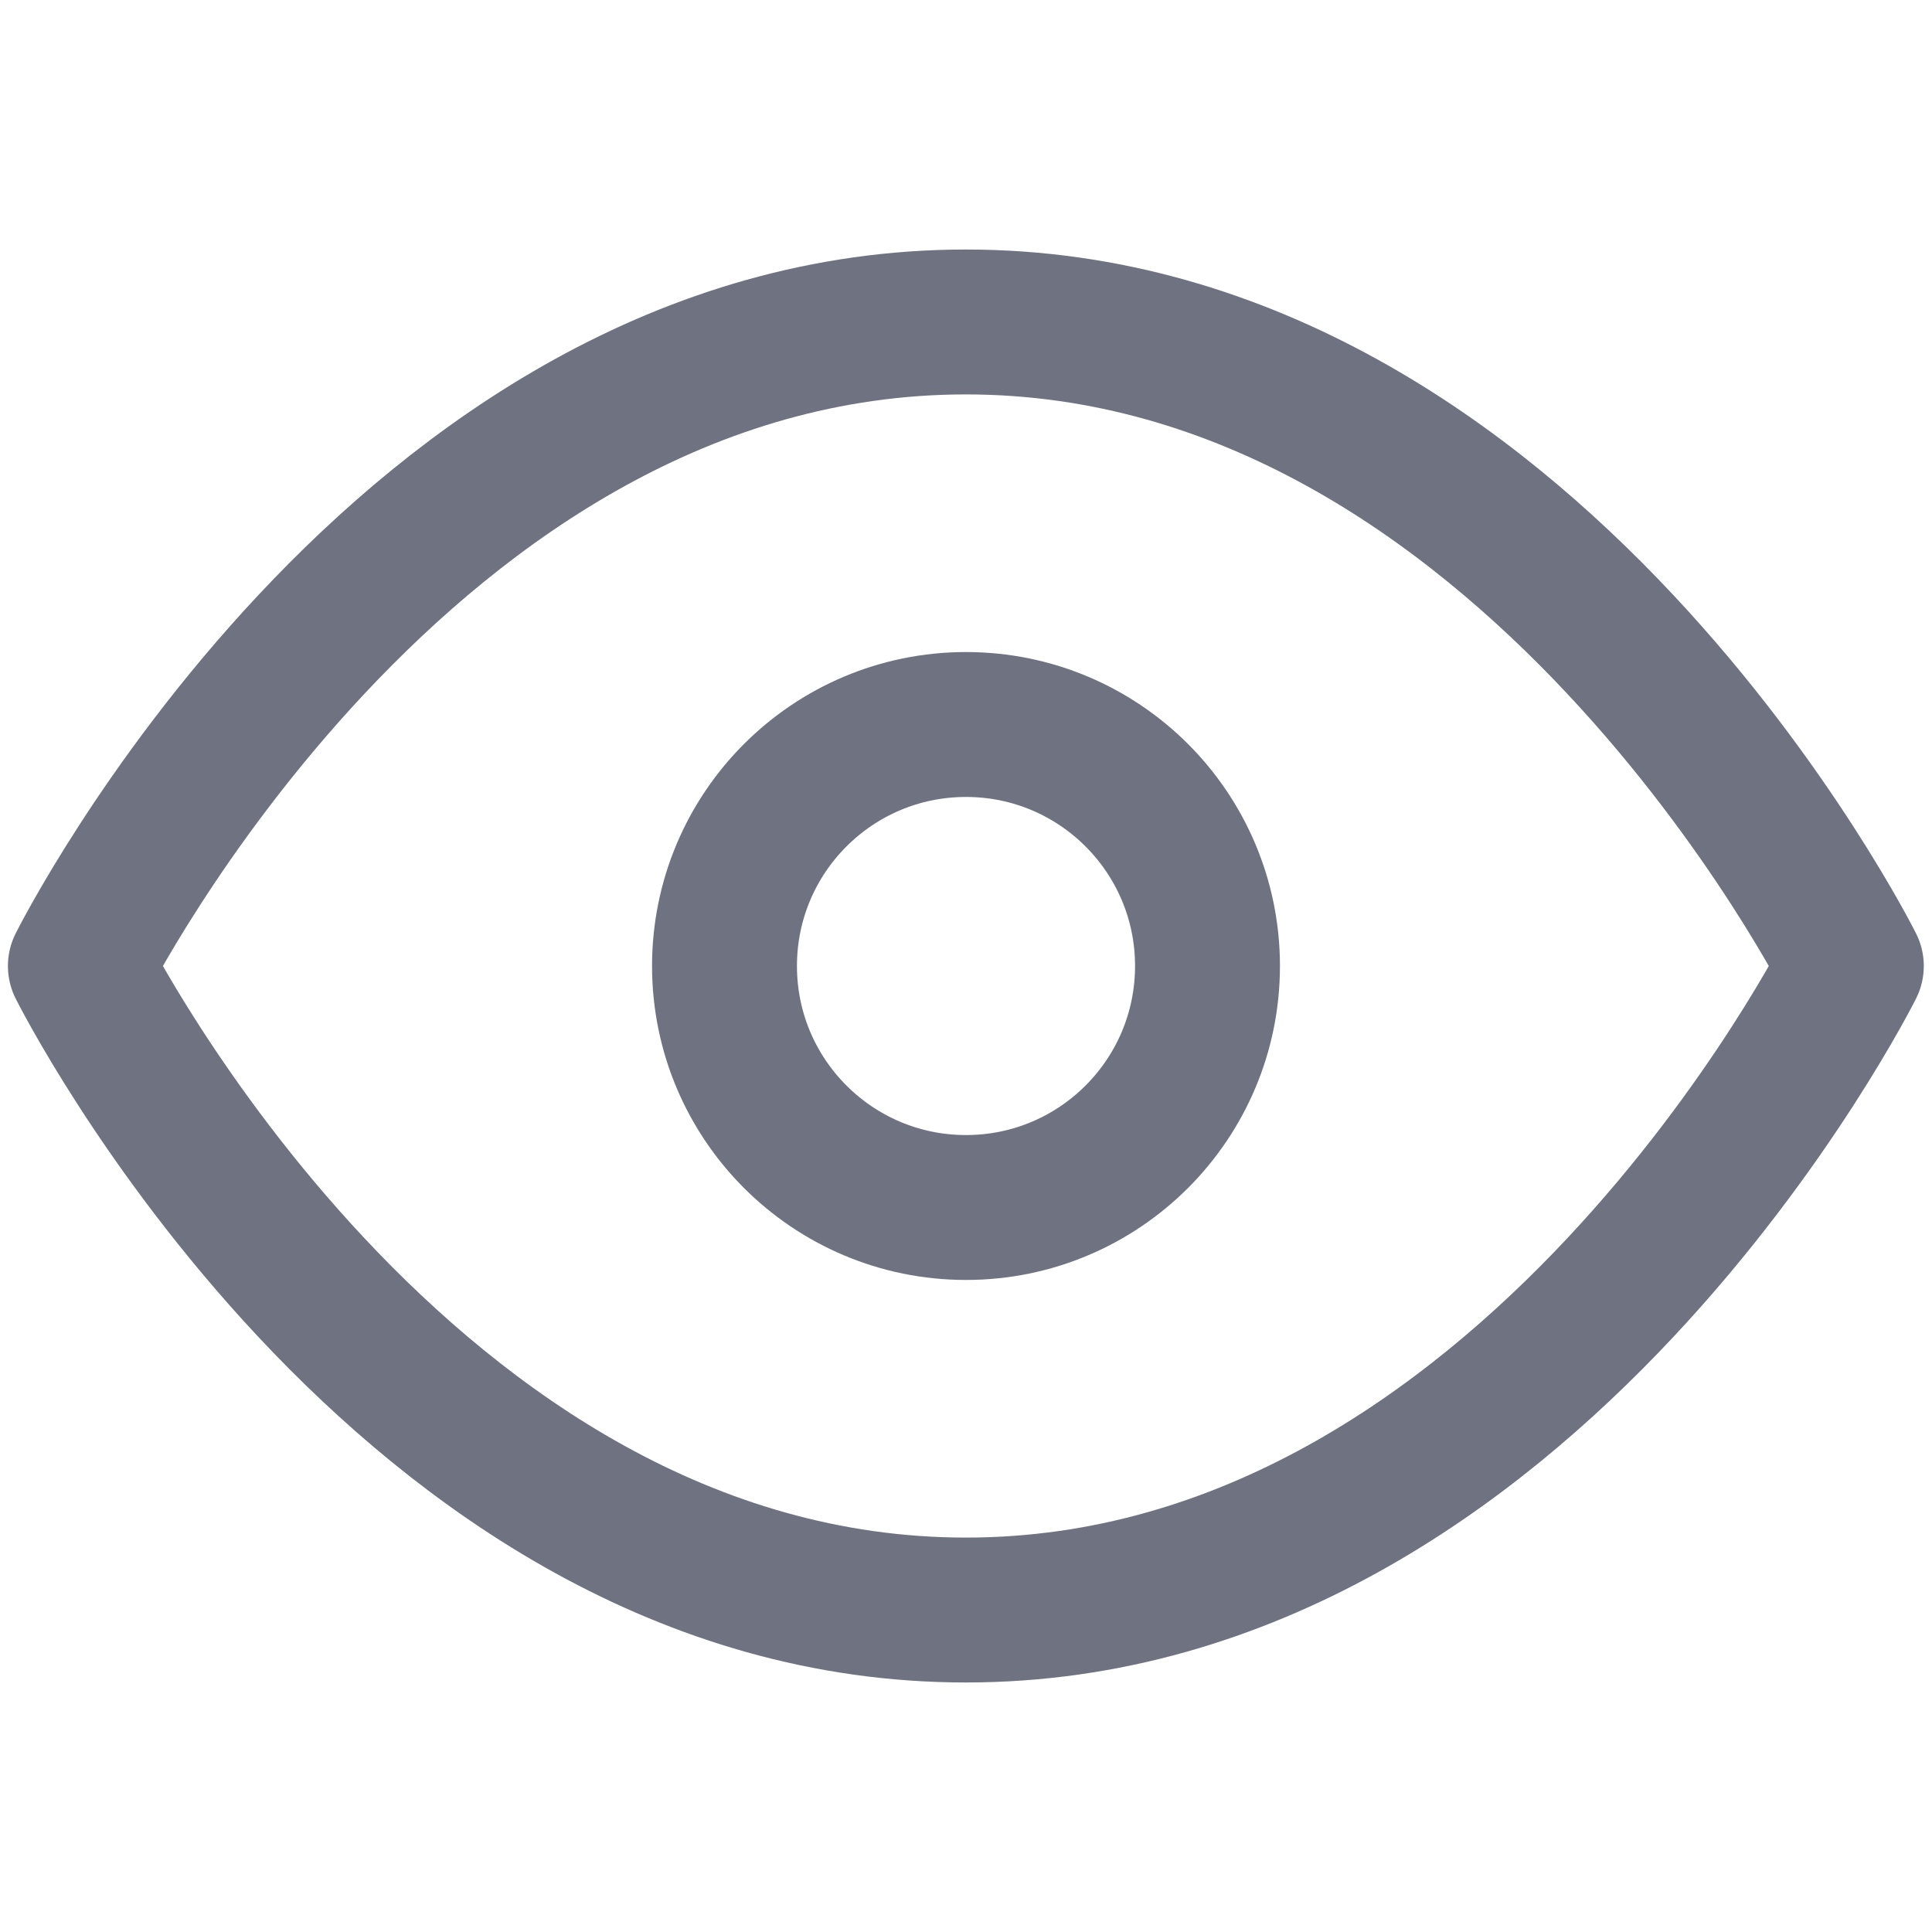 <svg width="20" height="20" viewBox="0 0 20 20" fill="none" xmlns="http://www.w3.org/2000/svg">
<path d="M0.832 10C0.832 10 4.165 3.333 9.999 3.333C15.832 3.333 19.165 10 19.165 10C19.165 10 15.832 16.667 9.999 16.667C4.165 16.667 0.832 10 0.832 10Z" stroke="#6E7281" stroke-width="1.5" stroke-linecap="round" stroke-linejoin="round"/>
<path d="M10 12.5C11.381 12.5 12.5 11.381 12.5 10C12.5 8.619 11.381 7.5 10 7.5C8.619 7.5 7.5 8.619 7.5 10C7.5 11.381 8.619 12.5 10 12.5Z" stroke="#6E7281" stroke-width="1.5" stroke-linecap="round" stroke-linejoin="round"/>
</svg>
